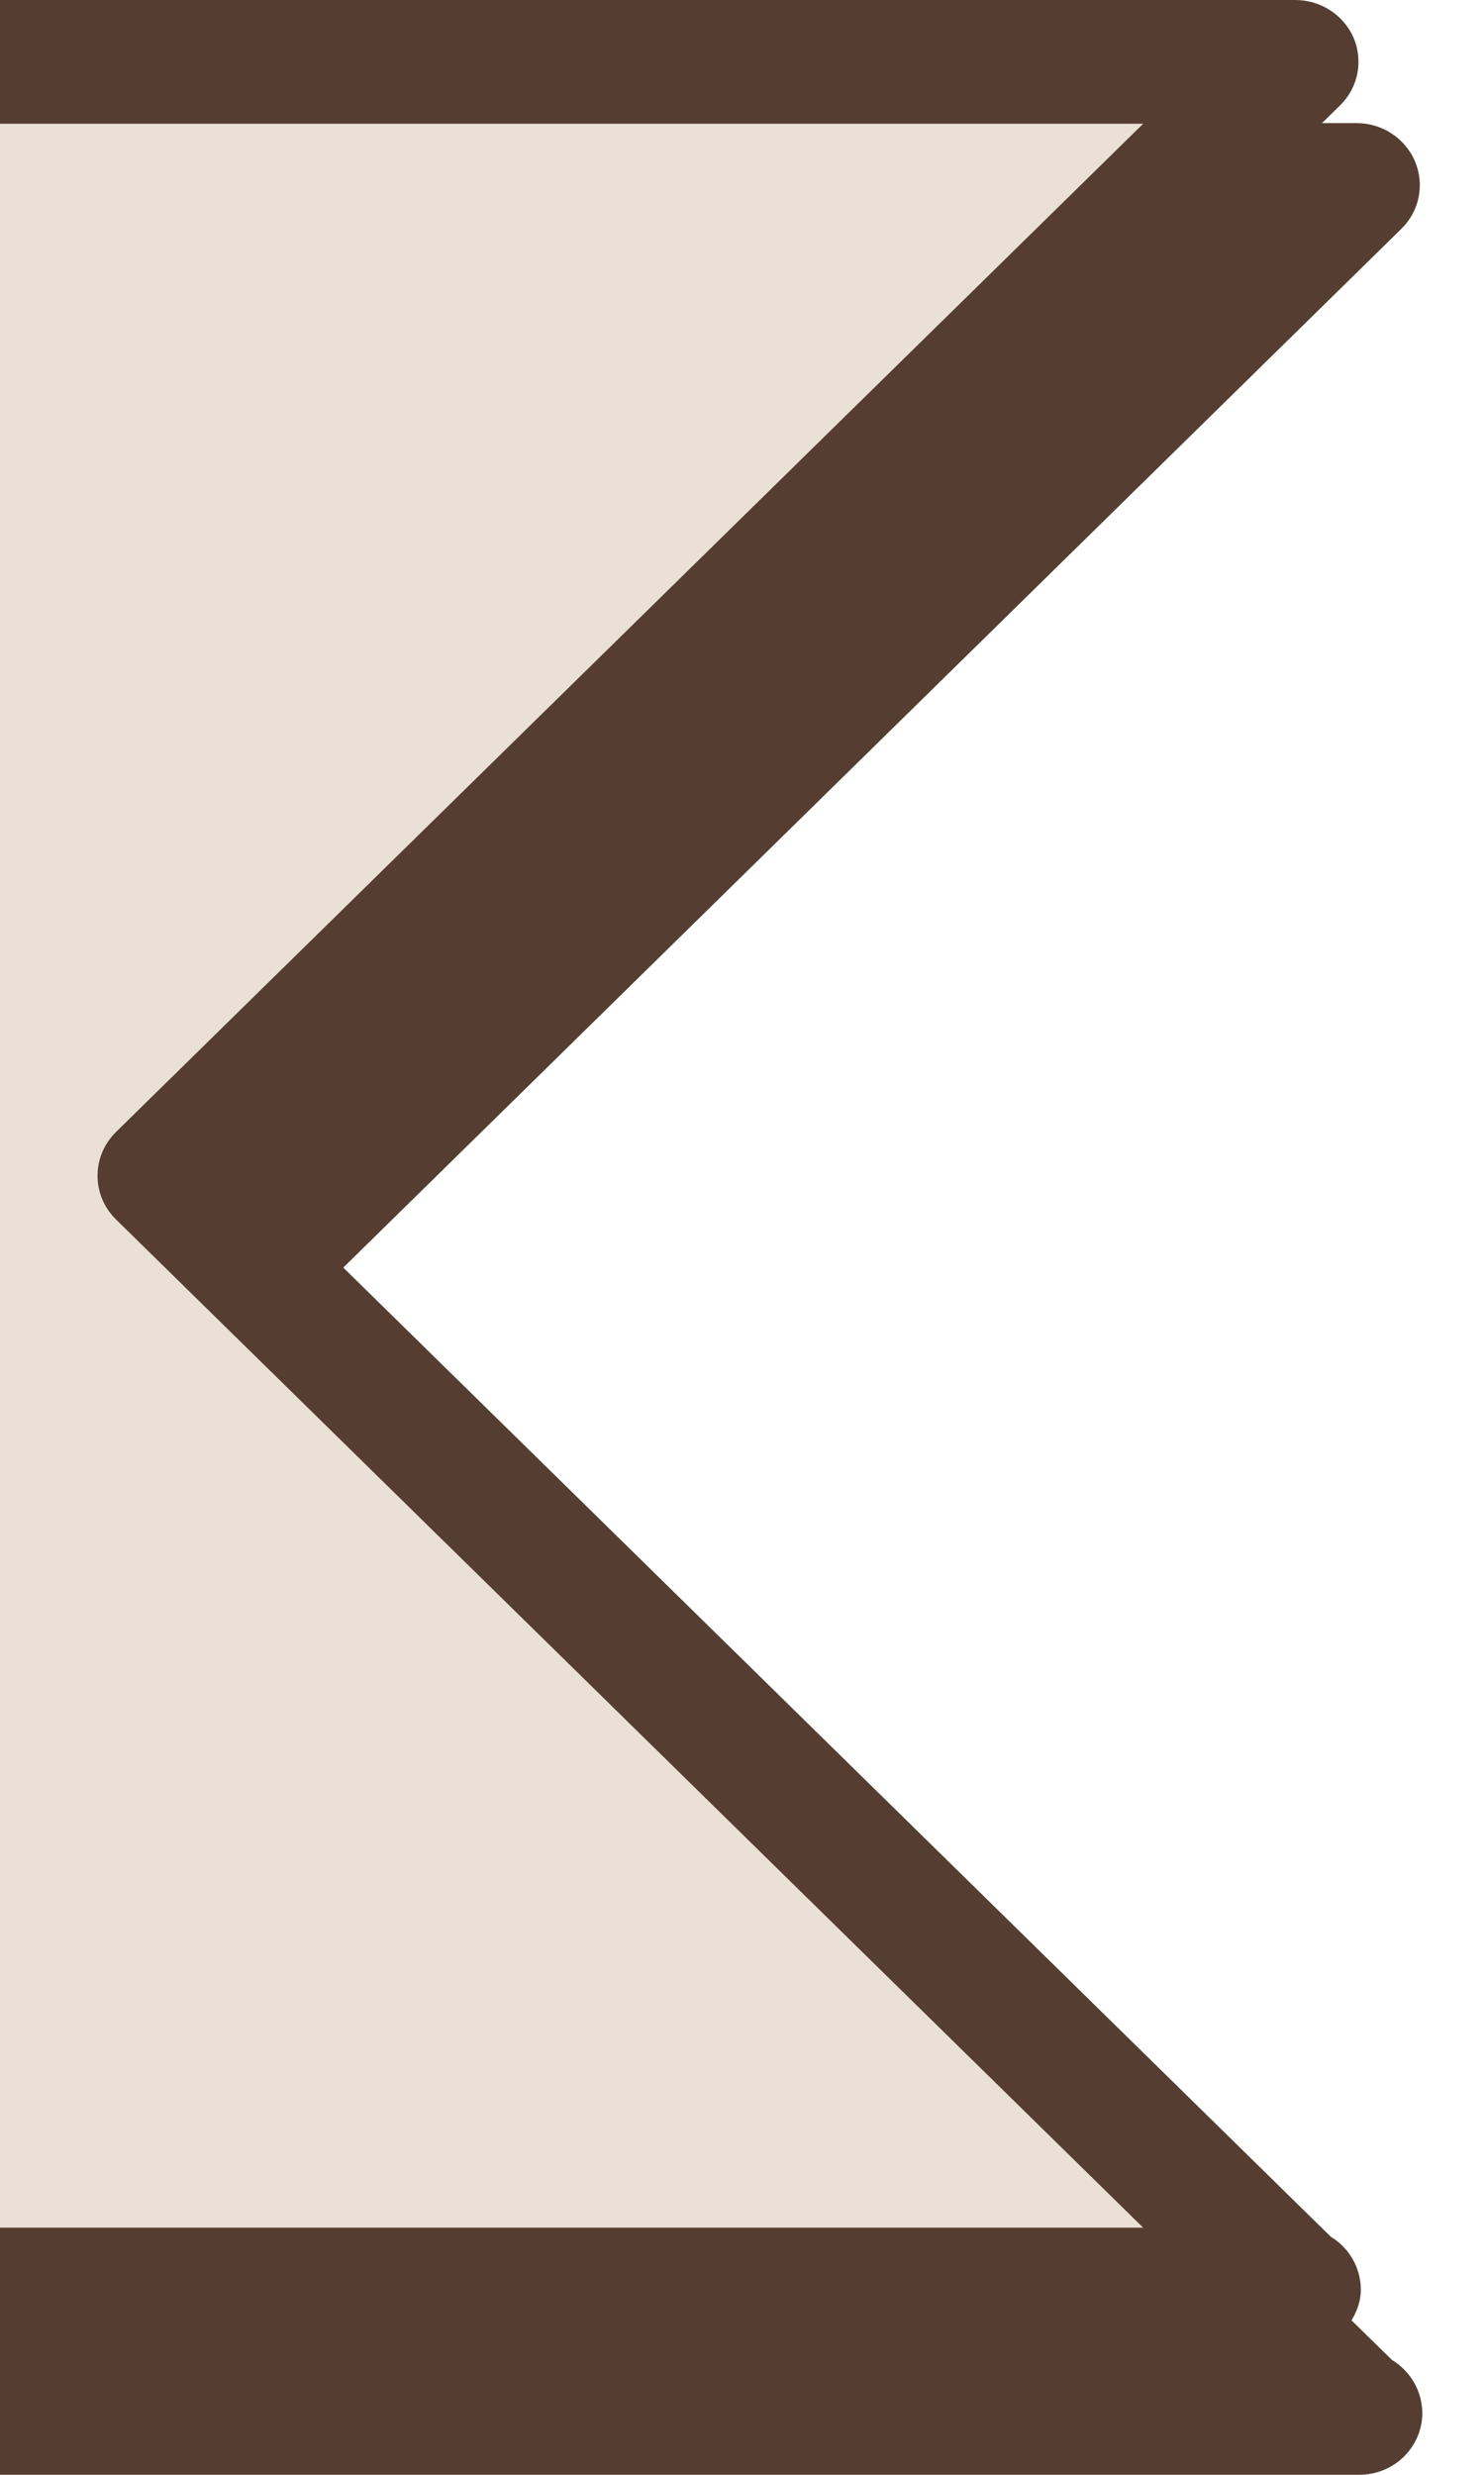 <?xml version="1.0" encoding="utf-8"?>
<!-- Generator: Adobe Illustrator 16.0.0, SVG Export Plug-In . SVG Version: 6.00 Build 0)  -->
<!DOCTYPE svg PUBLIC "-//W3C//DTD SVG 1.1//EN" "http://www.w3.org/Graphics/SVG/1.1/DTD/svg11.dtd">
<svg version="1.1" id="Layer_1" xmlns="http://www.w3.org/2000/svg" xmlns:xlink="http://www.w3.org/1999/xlink" x="0px" y="0px"
	 width="12px" height="20px" viewBox="0 0 12 20" enable-background="new 0 0 12 20" xml:space="preserve">
<g>
	<g>
		<path fill="#553E31" d="M11.256,19.072l-0.327-0.32c0.044-0.074,0.075-0.156,0.075-0.248c0-0.18-0.097-0.34-0.243-0.428
			l-7.985-7.832l8.556-8.395c0.146-0.143,0.189-0.357,0.11-0.545c-0.079-0.186-0.265-0.309-0.471-0.309h-0.281l0.146-0.143
			c0.146-0.143,0.189-0.357,0.11-0.545C10.867,0.123,10.681,0,10.475,0H0c0,0.813,0,1.626,0,2.439c0,5.32,0,9.858,0,15
			c0,0.667,0,1.333,0,2C0,19.626,0,19.813,0,20h10.971c0.006,0,0.015,0,0.02,0c0.282,0,0.51-0.223,0.51-0.5
			C11.5,19.32,11.402,19.16,11.256,19.072z"/>
		<path fill="#EBE0D5" d="M0.938,9.148L9.244,1H0c0,0.48,0,0.959,0,1.439c0,5.32,0,9.858,0,15c0,0.188,0,0.376,0,0.564h9.244
			L0.938,9.855C0.739,9.66,0.739,9.344,0.938,9.148z"/>
	</g>
</g>
</svg>
